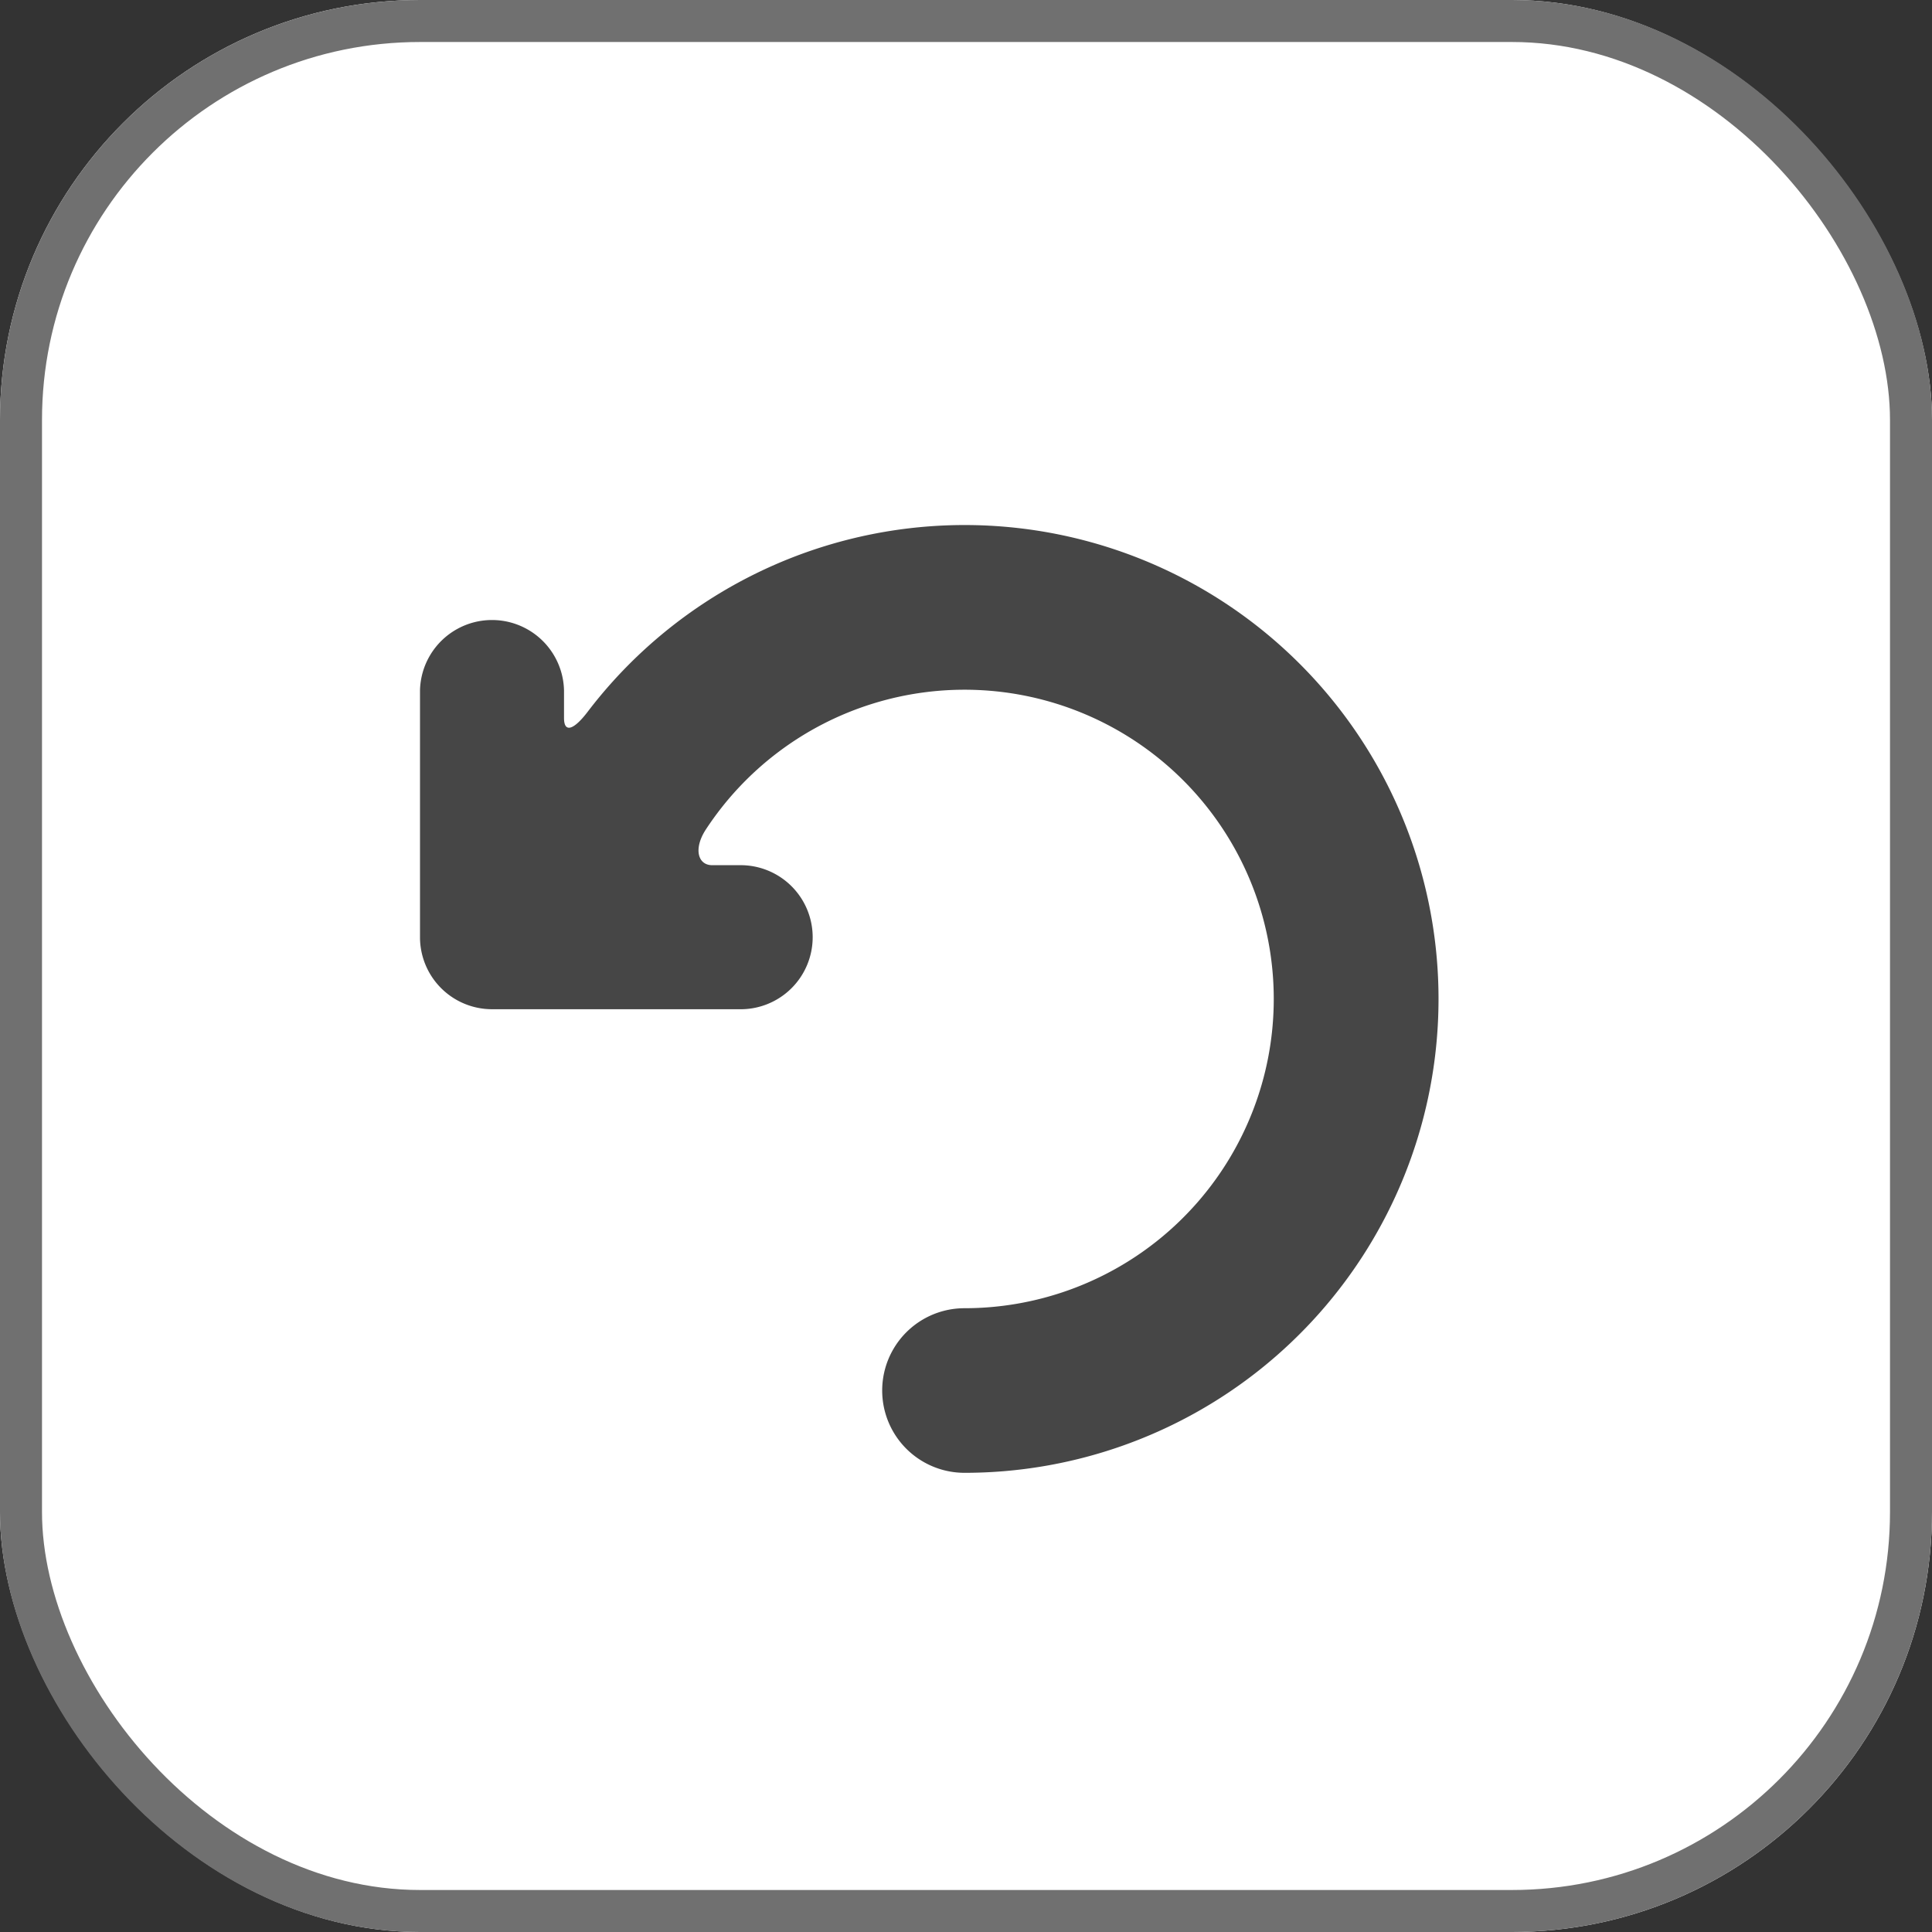 <svg xmlns="http://www.w3.org/2000/svg" width="46" height="46" viewBox="0 0 46 46">
  <rect x="0" y="0" width="46" height="46" fill="#333333" stroke="none"/>
  <g id="Group_42" data-name="Group 42" transform="translate(-980 -30)">
    <g id="Rectangle_20" data-name="Rectangle 20" transform="translate(980 30)" fill="#fff" stroke="#707070" stroke-width="1">
      <rect width="46" height="46" rx="10" stroke="none"/>
      <rect x="0.5" y="0.5" width="45" height="45" rx="9.5" fill="none"/>
    </g>
    <g id="go-back-arrow" transform="translate(990 40.783)">
      <path id="Path_12" data-name="Path 12" d="M3.989,6.168c-.328.43-.56.508-.56.145v-.66A1.715,1.715,0,0,0,0,5.653v5.878a1.715,1.715,0,0,0,1.715,1.715H7.593a1.715,1.715,0,1,0,0-3.429H6.959c-.35,0-.449-.4-.152-.852a7.363,7.363,0,1,1,6.157,11.4,1.959,1.959,0,1,0,0,3.919A11.283,11.283,0,1,0,3.989,6.168Z" transform="translate(0 0)" fill="#464646"/>
    </g>
  </g>
</svg>
